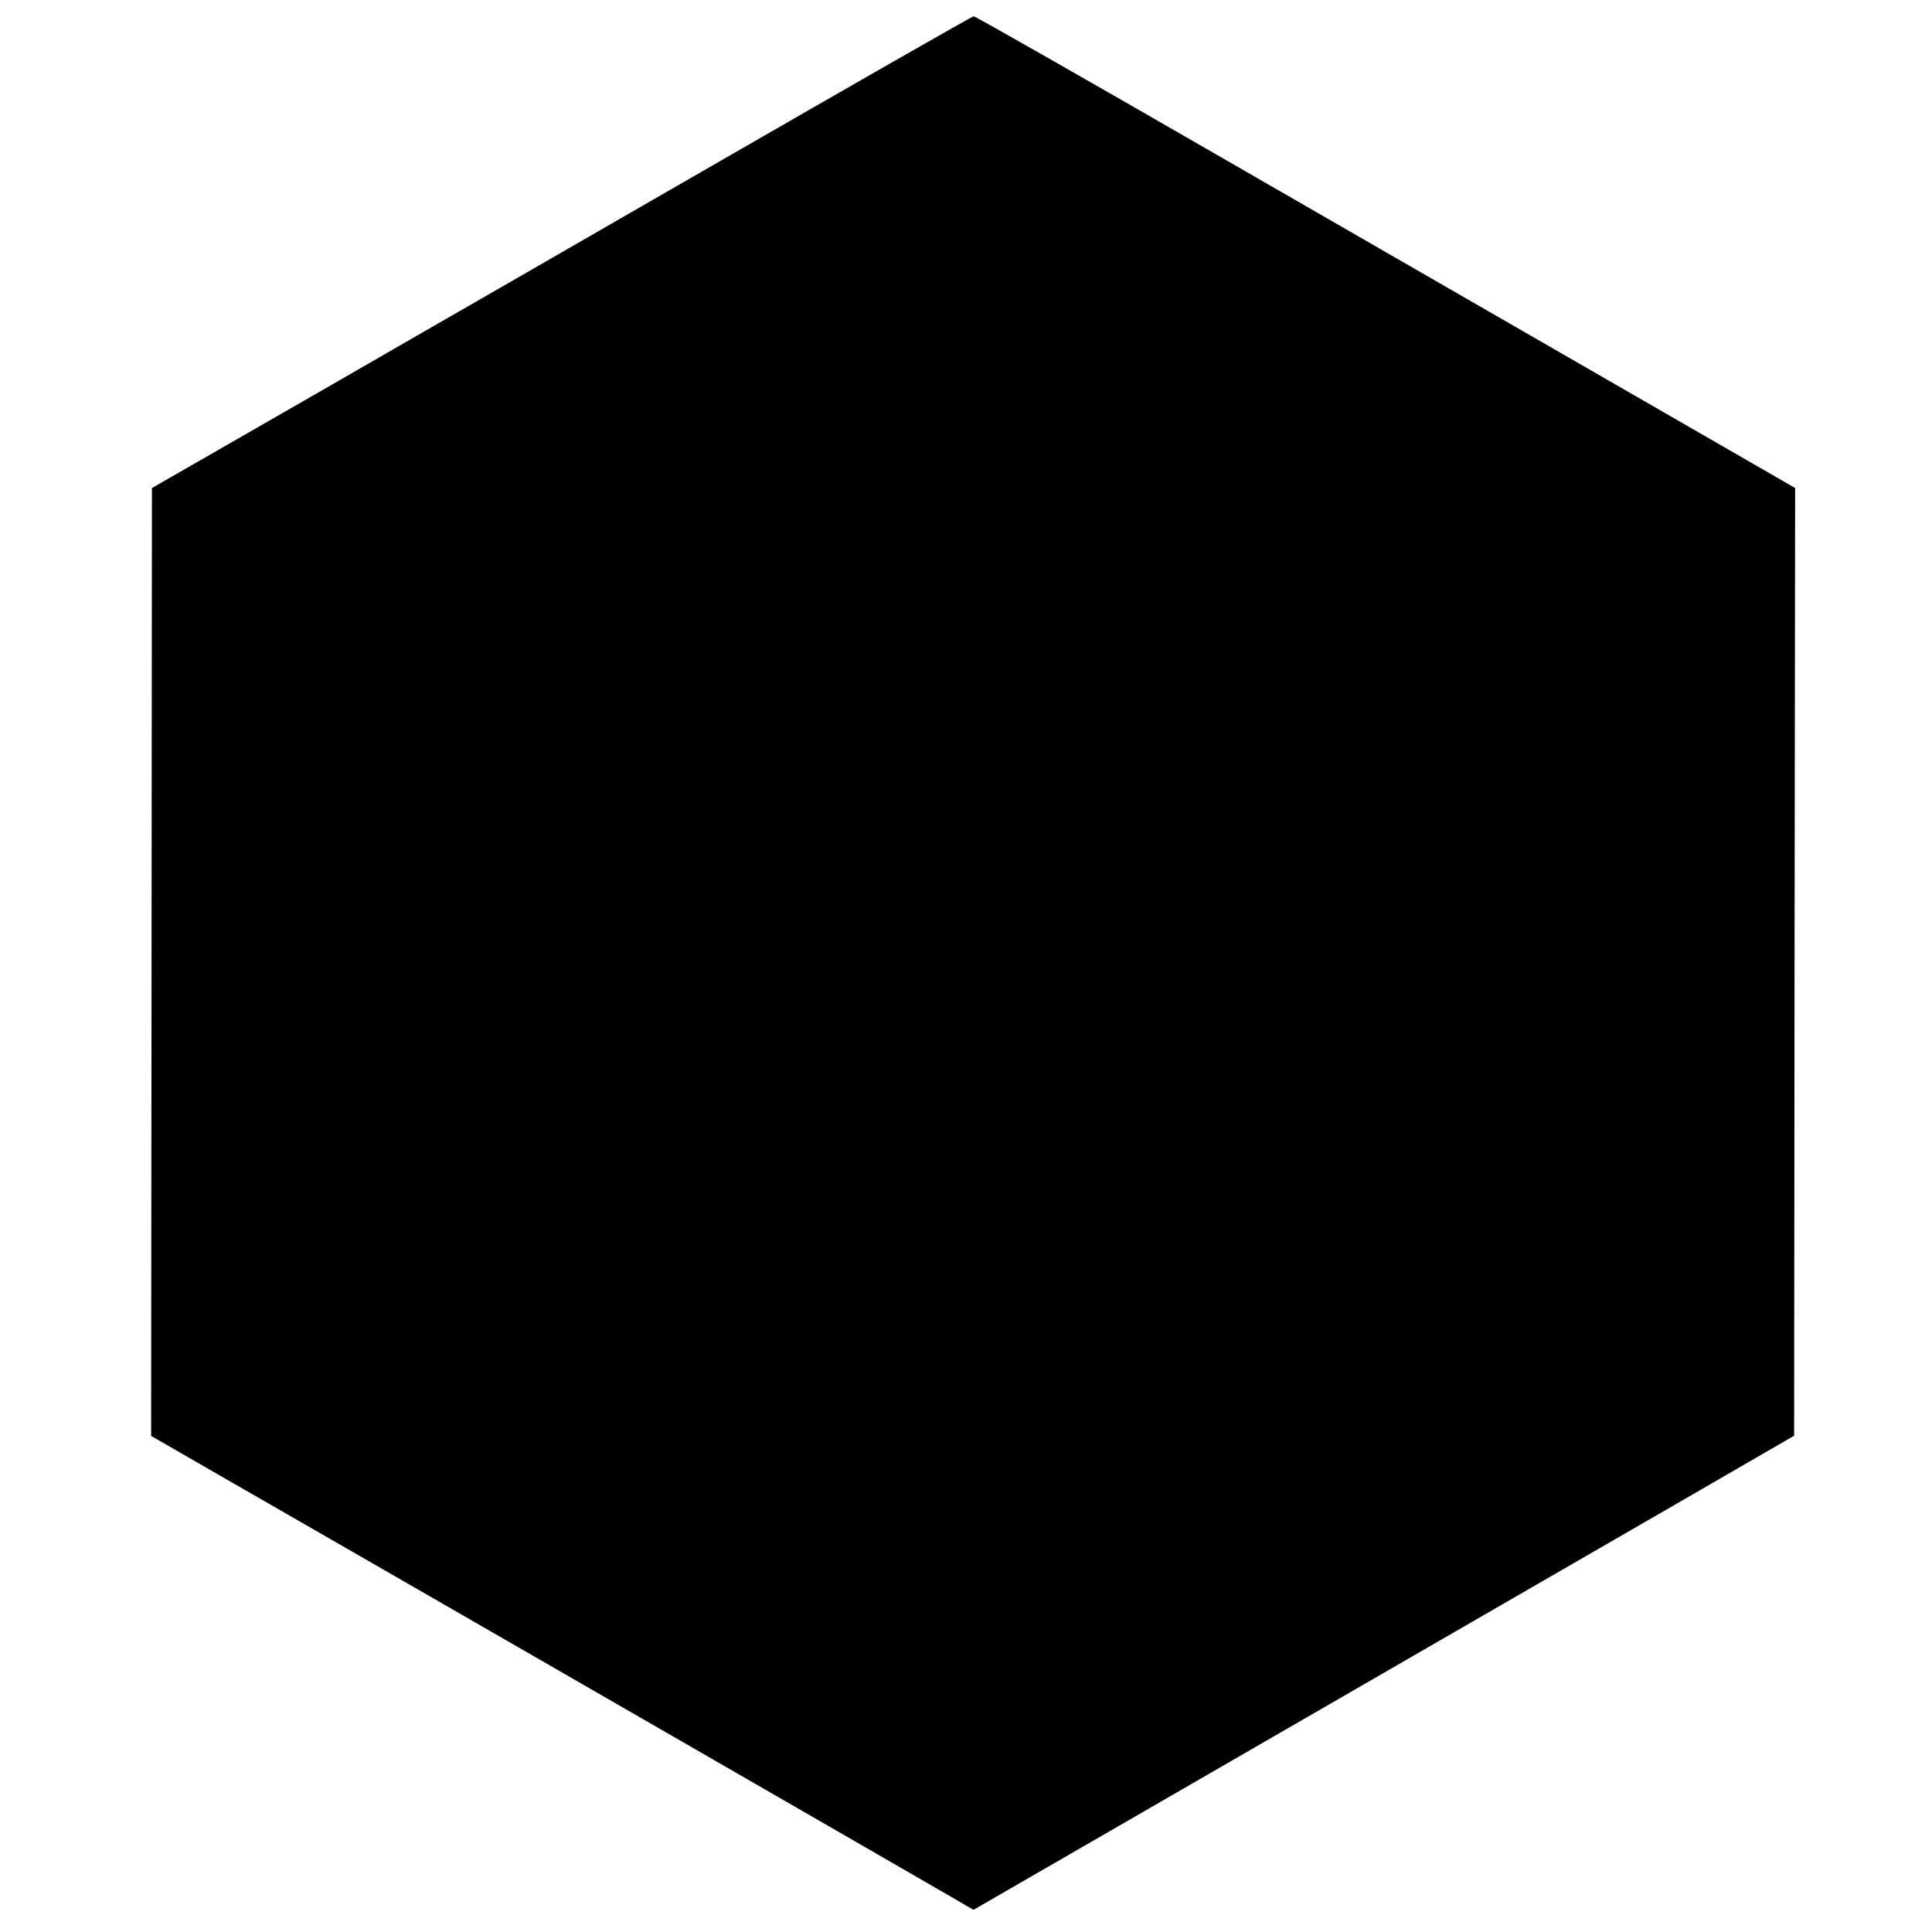<?xml version="1.0" standalone="no"?>
<!DOCTYPE svg PUBLIC "-//W3C//DTD SVG 20010904//EN"
 "http://www.w3.org/TR/2001/REC-SVG-20010904/DTD/svg10.dtd">
<svg version="1.0" xmlns="http://www.w3.org/2000/svg"
 width="960pt" height="960pt" viewBox="0 0 960 960"
 preserveAspectRatio="xMidYMid meet">
<g transform="translate(0,960) scale(0.1,-0.1)"
fill="#000000" stroke="none">
<path d="M3525 8769 c-715 -412 -1421 -819 -1570 -904 -148 -86 -479 -276
-735 -423 l-465 -267 -2 -2355 -2 -2355 342 -197 c605 -347 3539 -2038 3643
-2099 l101 -59 724 418 c398 230 1253 724 1899 1097 646 373 1238 715 1315
760 l140 81 2 2355 3 2354 -793 457 c-435 251 -1351 778 -2034 1172 -683 394
-1248 716 -1255 715 -7 0 -598 -338 -1313 -750z"/>
</g>
</svg>
